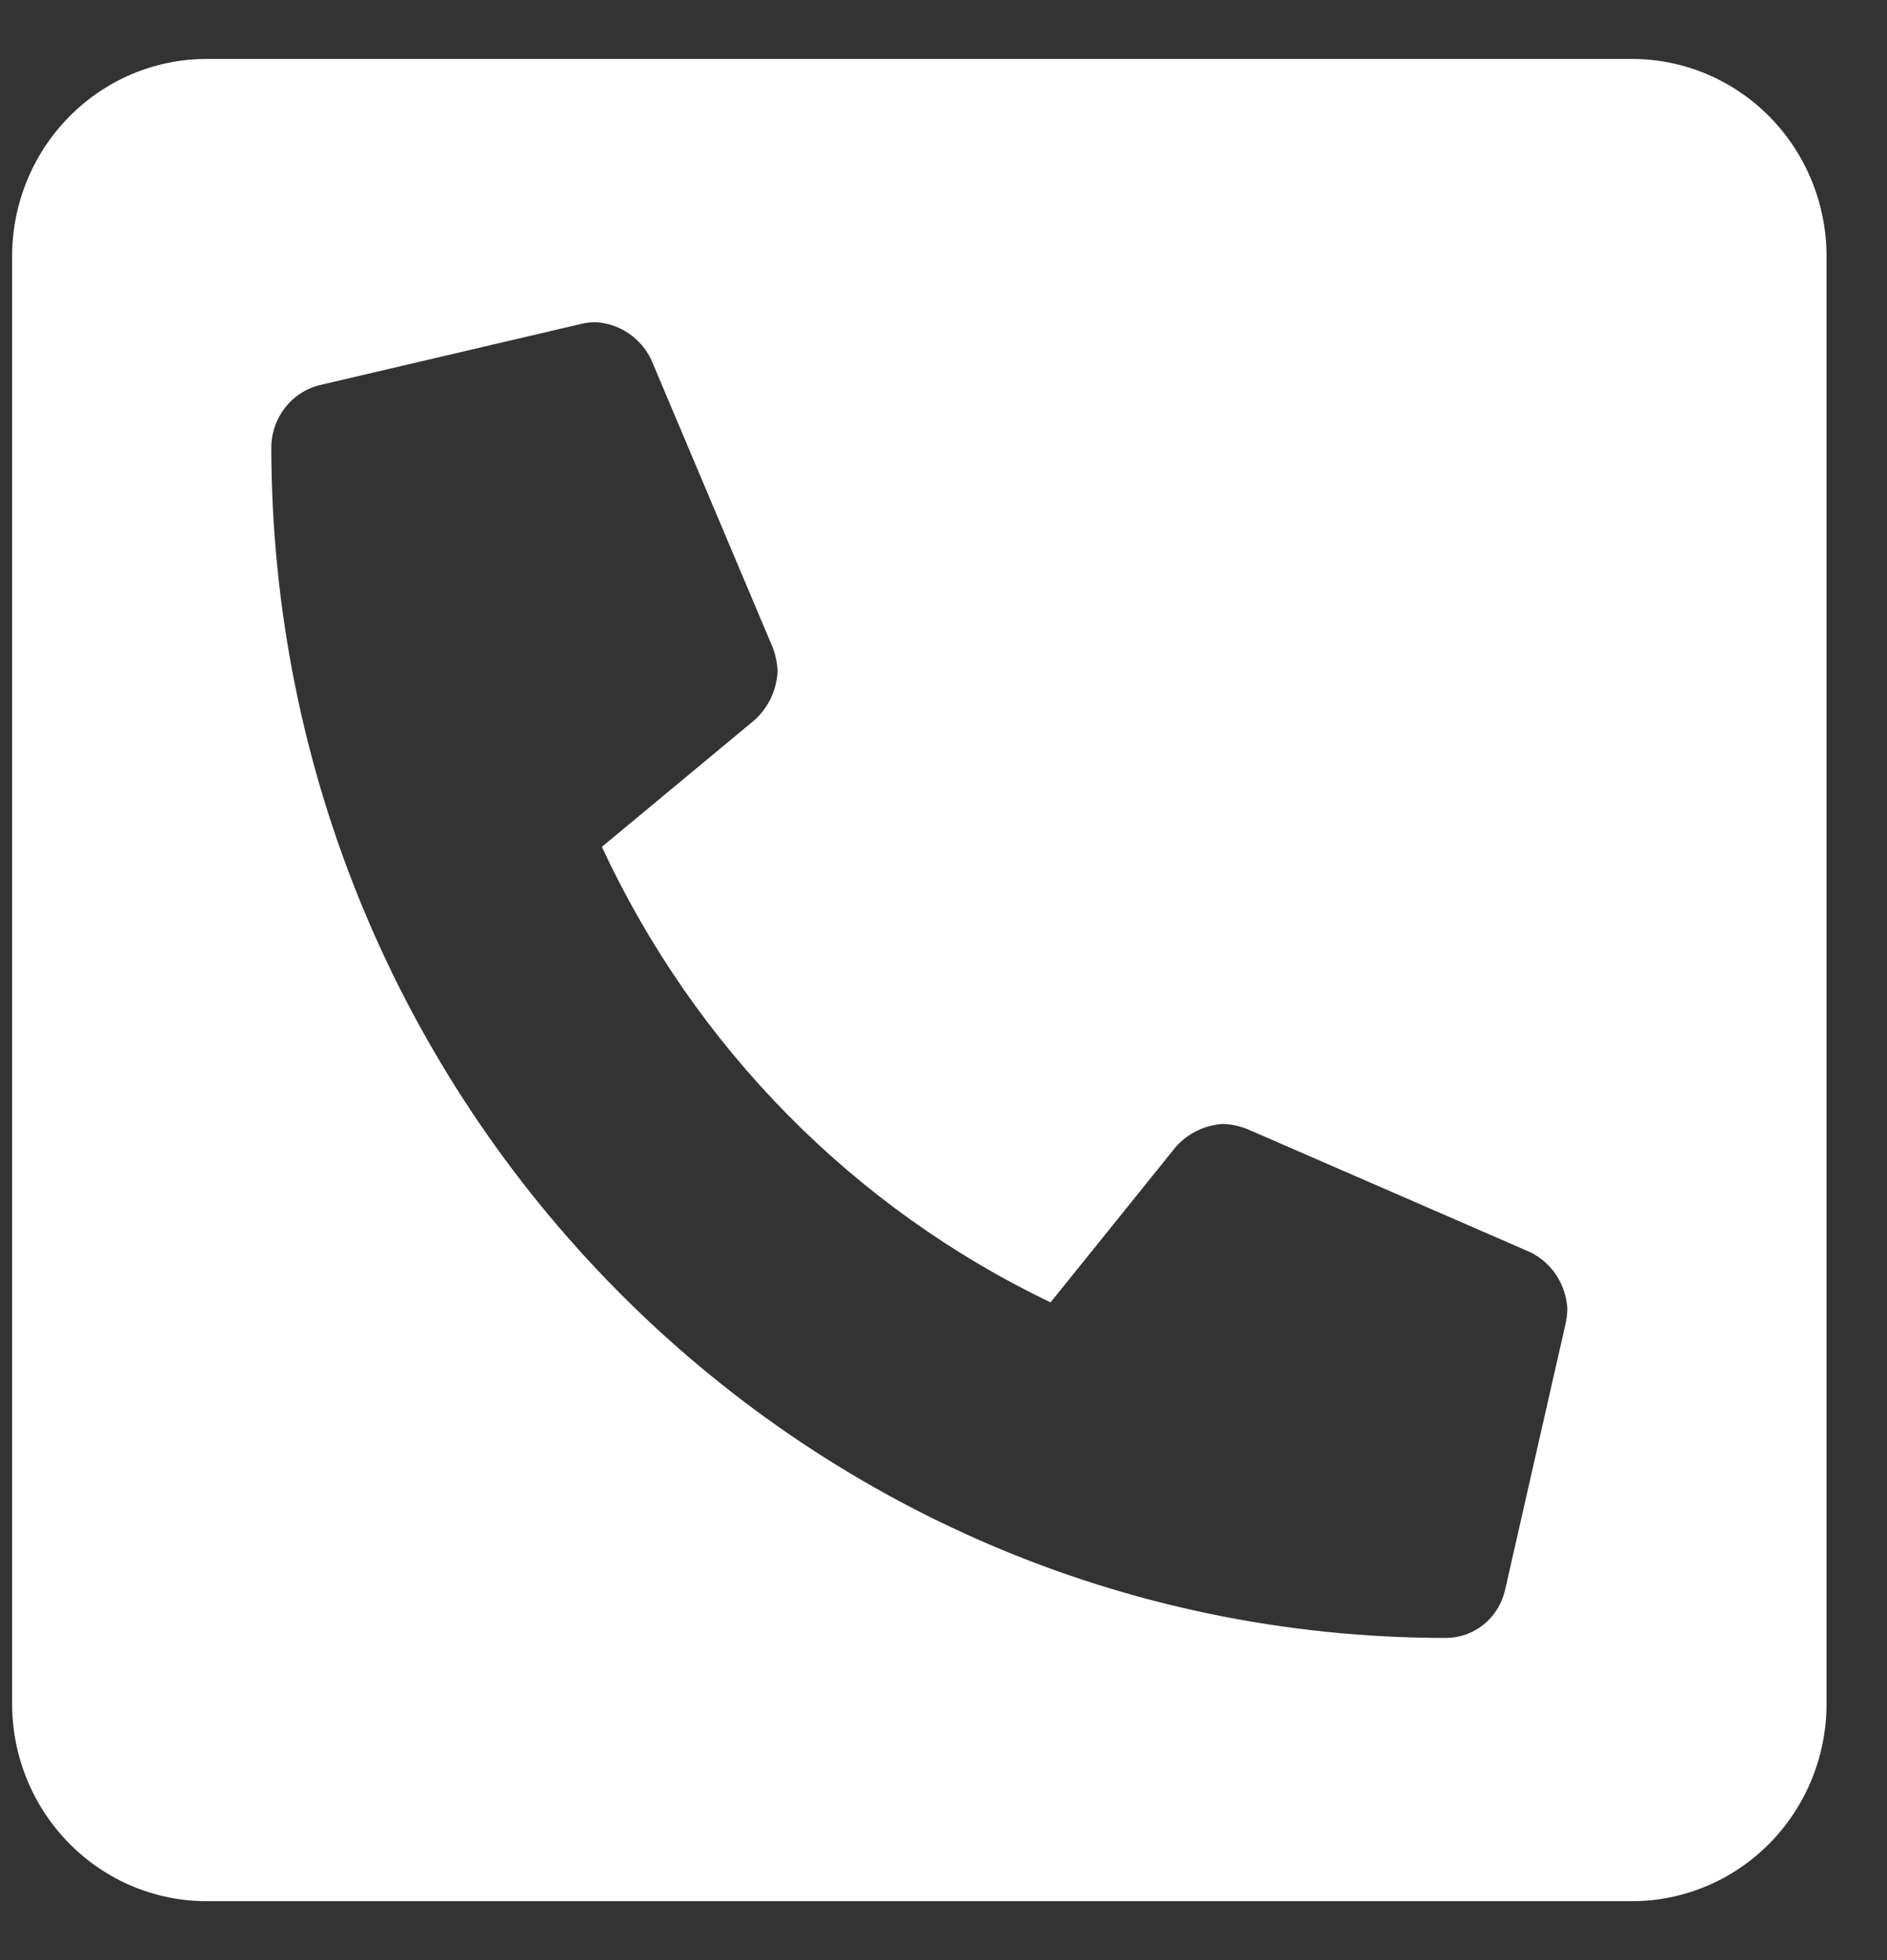 <svg width="26" height="27" viewBox="0 0 26 27" fill="none" xmlns="http://www.w3.org/2000/svg">
<rect x="0" y="0" width="26" height="27" fill="#333333" stroke="none"/>
<path d="M22.488 0.812H2.846C2.135 0.812 1.454 1.099 0.952 1.609C0.449 2.119 0.167 2.81 0.167 3.531L0.167 23.469C0.167 24.19 0.449 24.881 0.952 25.391C1.454 25.901 2.135 26.188 2.846 26.188H22.488C23.199 26.188 23.88 25.901 24.383 25.391C24.885 24.881 25.167 24.19 25.167 23.469V3.531C25.167 2.81 24.885 2.119 24.383 1.609C23.88 1.099 23.199 0.812 22.488 0.812ZM21.574 18.222L20.737 21.904C20.694 22.091 20.59 22.258 20.442 22.378C20.294 22.497 20.111 22.562 19.922 22.562C10.993 22.562 3.738 15.216 3.738 6.137C3.745 5.946 3.812 5.763 3.929 5.614C4.045 5.465 4.206 5.358 4.387 5.309L8.015 4.46C8.077 4.446 8.139 4.439 8.203 4.438C8.365 4.446 8.521 4.498 8.657 4.588C8.792 4.679 8.901 4.805 8.972 4.952L10.646 8.917C10.687 9.024 10.71 9.137 10.714 9.252C10.7 9.503 10.59 9.74 10.407 9.91L8.293 11.665C9.574 14.421 11.759 16.64 14.475 17.94L16.204 15.794C16.372 15.608 16.605 15.496 16.852 15.482C16.965 15.486 17.077 15.509 17.182 15.551L21.088 17.25C21.234 17.323 21.358 17.433 21.447 17.57C21.536 17.708 21.587 17.867 21.596 18.031C21.594 18.095 21.587 18.159 21.574 18.222Z" fill="white"/>
</svg>
